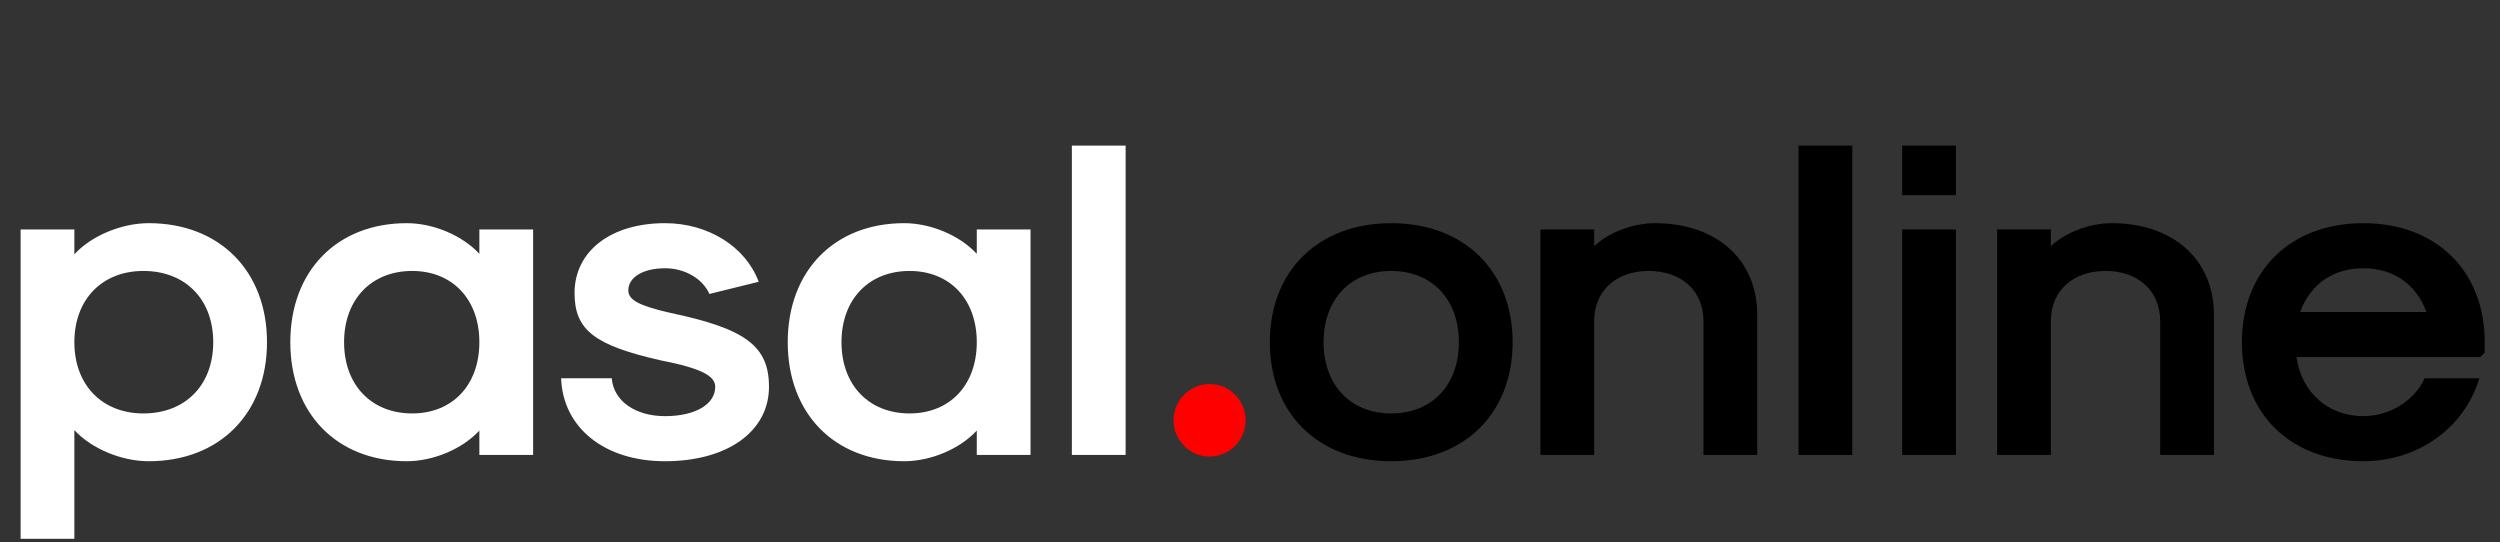 <svg width="212" height="46" viewBox="0 0 212 46" fill="none" xmlns="http://www.w3.org/2000/svg">
<rect x="0" y="0" width="212" height="46" fill="#333333" stroke="none"/>
<g clip-path="url(#clip0_164_193)">
<path d="M12.612 18.925C10.295 18.925 7.75 19.995 6.306 21.563V19.46H1.748V45.688H6.306V36.474C7.75 38.041 10.295 39.112 12.612 39.112C18.614 39.112 22.641 35.059 22.641 29.018C22.641 22.977 18.614 18.925 12.612 18.925ZM12.156 22.977C15.727 22.977 18.082 25.386 18.082 29.018C18.082 32.65 15.727 35.059 12.156 35.059C8.661 35.059 6.306 32.65 6.306 29.018C6.306 25.386 8.661 22.977 12.156 22.977ZM34.496 39.112C36.737 39.112 39.207 38.079 40.65 36.512V38.577H45.209V19.46H40.65V21.524C39.207 19.957 36.737 18.925 34.496 18.925C28.57 18.925 24.619 22.977 24.619 29.018C24.619 35.059 28.57 39.112 34.496 39.112ZM34.952 35.059C31.495 35.059 29.178 32.65 29.178 29.018C29.178 25.386 31.495 22.977 34.952 22.977C38.371 22.977 40.65 25.386 40.65 29.018C40.65 32.65 38.371 35.059 34.952 35.059ZM56.396 39.112C61.676 39.112 65.21 36.588 65.21 32.803C65.21 29.324 63.196 27.871 56.852 26.533C54.155 25.921 53.281 25.424 53.281 24.621C53.281 23.513 54.535 22.748 56.396 22.748C58.068 22.748 59.587 23.627 60.157 24.927L64.336 23.895C63.234 20.913 60.043 18.925 56.396 18.925C51.8 18.925 48.722 21.295 48.722 24.851C48.722 28.024 50.47 29.286 55.978 30.548C59.511 31.236 60.651 31.886 60.651 32.803C60.651 34.294 58.941 35.289 56.396 35.289C53.851 35.289 52.028 33.989 51.876 32.077H47.583C47.735 36.282 51.268 39.112 56.396 39.112ZM76.677 39.112C78.918 39.112 81.387 38.079 82.831 36.512V38.577H87.389V19.46H82.831V21.524C81.387 19.957 78.918 18.925 76.677 18.925C70.75 18.925 66.8 22.977 66.8 29.018C66.8 35.059 70.75 39.112 76.677 39.112ZM77.132 35.059C73.675 35.059 71.358 32.65 71.358 29.018C71.358 25.386 73.675 22.977 77.132 22.977C80.551 22.977 82.831 25.386 82.831 29.018C82.831 32.65 80.551 35.059 77.132 35.059ZM90.894 38.577H95.453V12.349H90.894V38.577Z" fill="white"/>
<path d="M117.976 39.112C124.169 39.112 128.271 35.059 128.271 29.018C128.271 22.977 124.169 18.925 117.976 18.925C111.784 18.925 107.681 22.977 107.681 29.018C107.681 35.059 111.784 39.112 117.976 39.112ZM117.976 35.059C114.519 35.059 112.24 32.65 112.24 29.018C112.24 25.386 114.519 22.977 117.976 22.977C121.433 22.977 123.713 25.386 123.713 29.018C123.713 32.65 121.433 35.059 117.976 35.059ZM130.626 38.577H135.184V27.221C135.184 24.66 137.046 22.977 139.819 22.977C142.592 22.977 144.454 24.66 144.454 27.221V38.577H149.012V26.686C149.012 22.022 145.555 18.925 140.351 18.925C138.49 18.925 136.438 19.689 135.184 20.875V19.46H130.626V38.577ZM152.513 38.577H157.072V12.349H152.513V38.577ZM161.306 16.554H165.864V12.349H161.306V16.554ZM161.306 38.577H165.864V19.46H161.306V38.577ZM169.356 38.577H173.915V27.221C173.915 24.66 175.776 22.977 178.549 22.977C181.322 22.977 183.184 24.66 183.184 27.221V38.577H187.742V26.686C187.742 22.022 184.286 18.925 179.081 18.925C177.22 18.925 175.168 19.689 173.915 20.875V19.46H169.356V38.577ZM200.408 39.112C205.043 39.112 208.993 36.282 210.247 32.077H205.613C204.739 33.989 202.649 35.289 200.408 35.289C197.445 35.289 195.165 33.3 194.748 30.28H210.323L210.703 29.898V29.018C210.703 22.977 206.6 18.925 200.408 18.925C194.216 18.925 190.113 22.977 190.113 29.018C190.113 35.059 194.216 39.112 200.408 39.112ZM195.052 26.457C195.925 24.086 197.863 22.748 200.408 22.748C202.953 22.748 204.891 24.086 205.764 26.457H195.052Z" fill="black"/>
<path d="M102.574 38.713C104.26 38.713 105.627 37.337 105.627 35.641C105.627 33.944 104.26 32.568 102.574 32.568C100.888 32.568 99.521 33.944 99.521 35.641C99.521 37.337 100.888 38.713 102.574 38.713Z" fill="#FF0000"/>
</g>
<defs>
<clipPath id="clip0_164_193">
<rect width="212" height="45.746" fill="white"/>
</clipPath>
</defs>
</svg>
